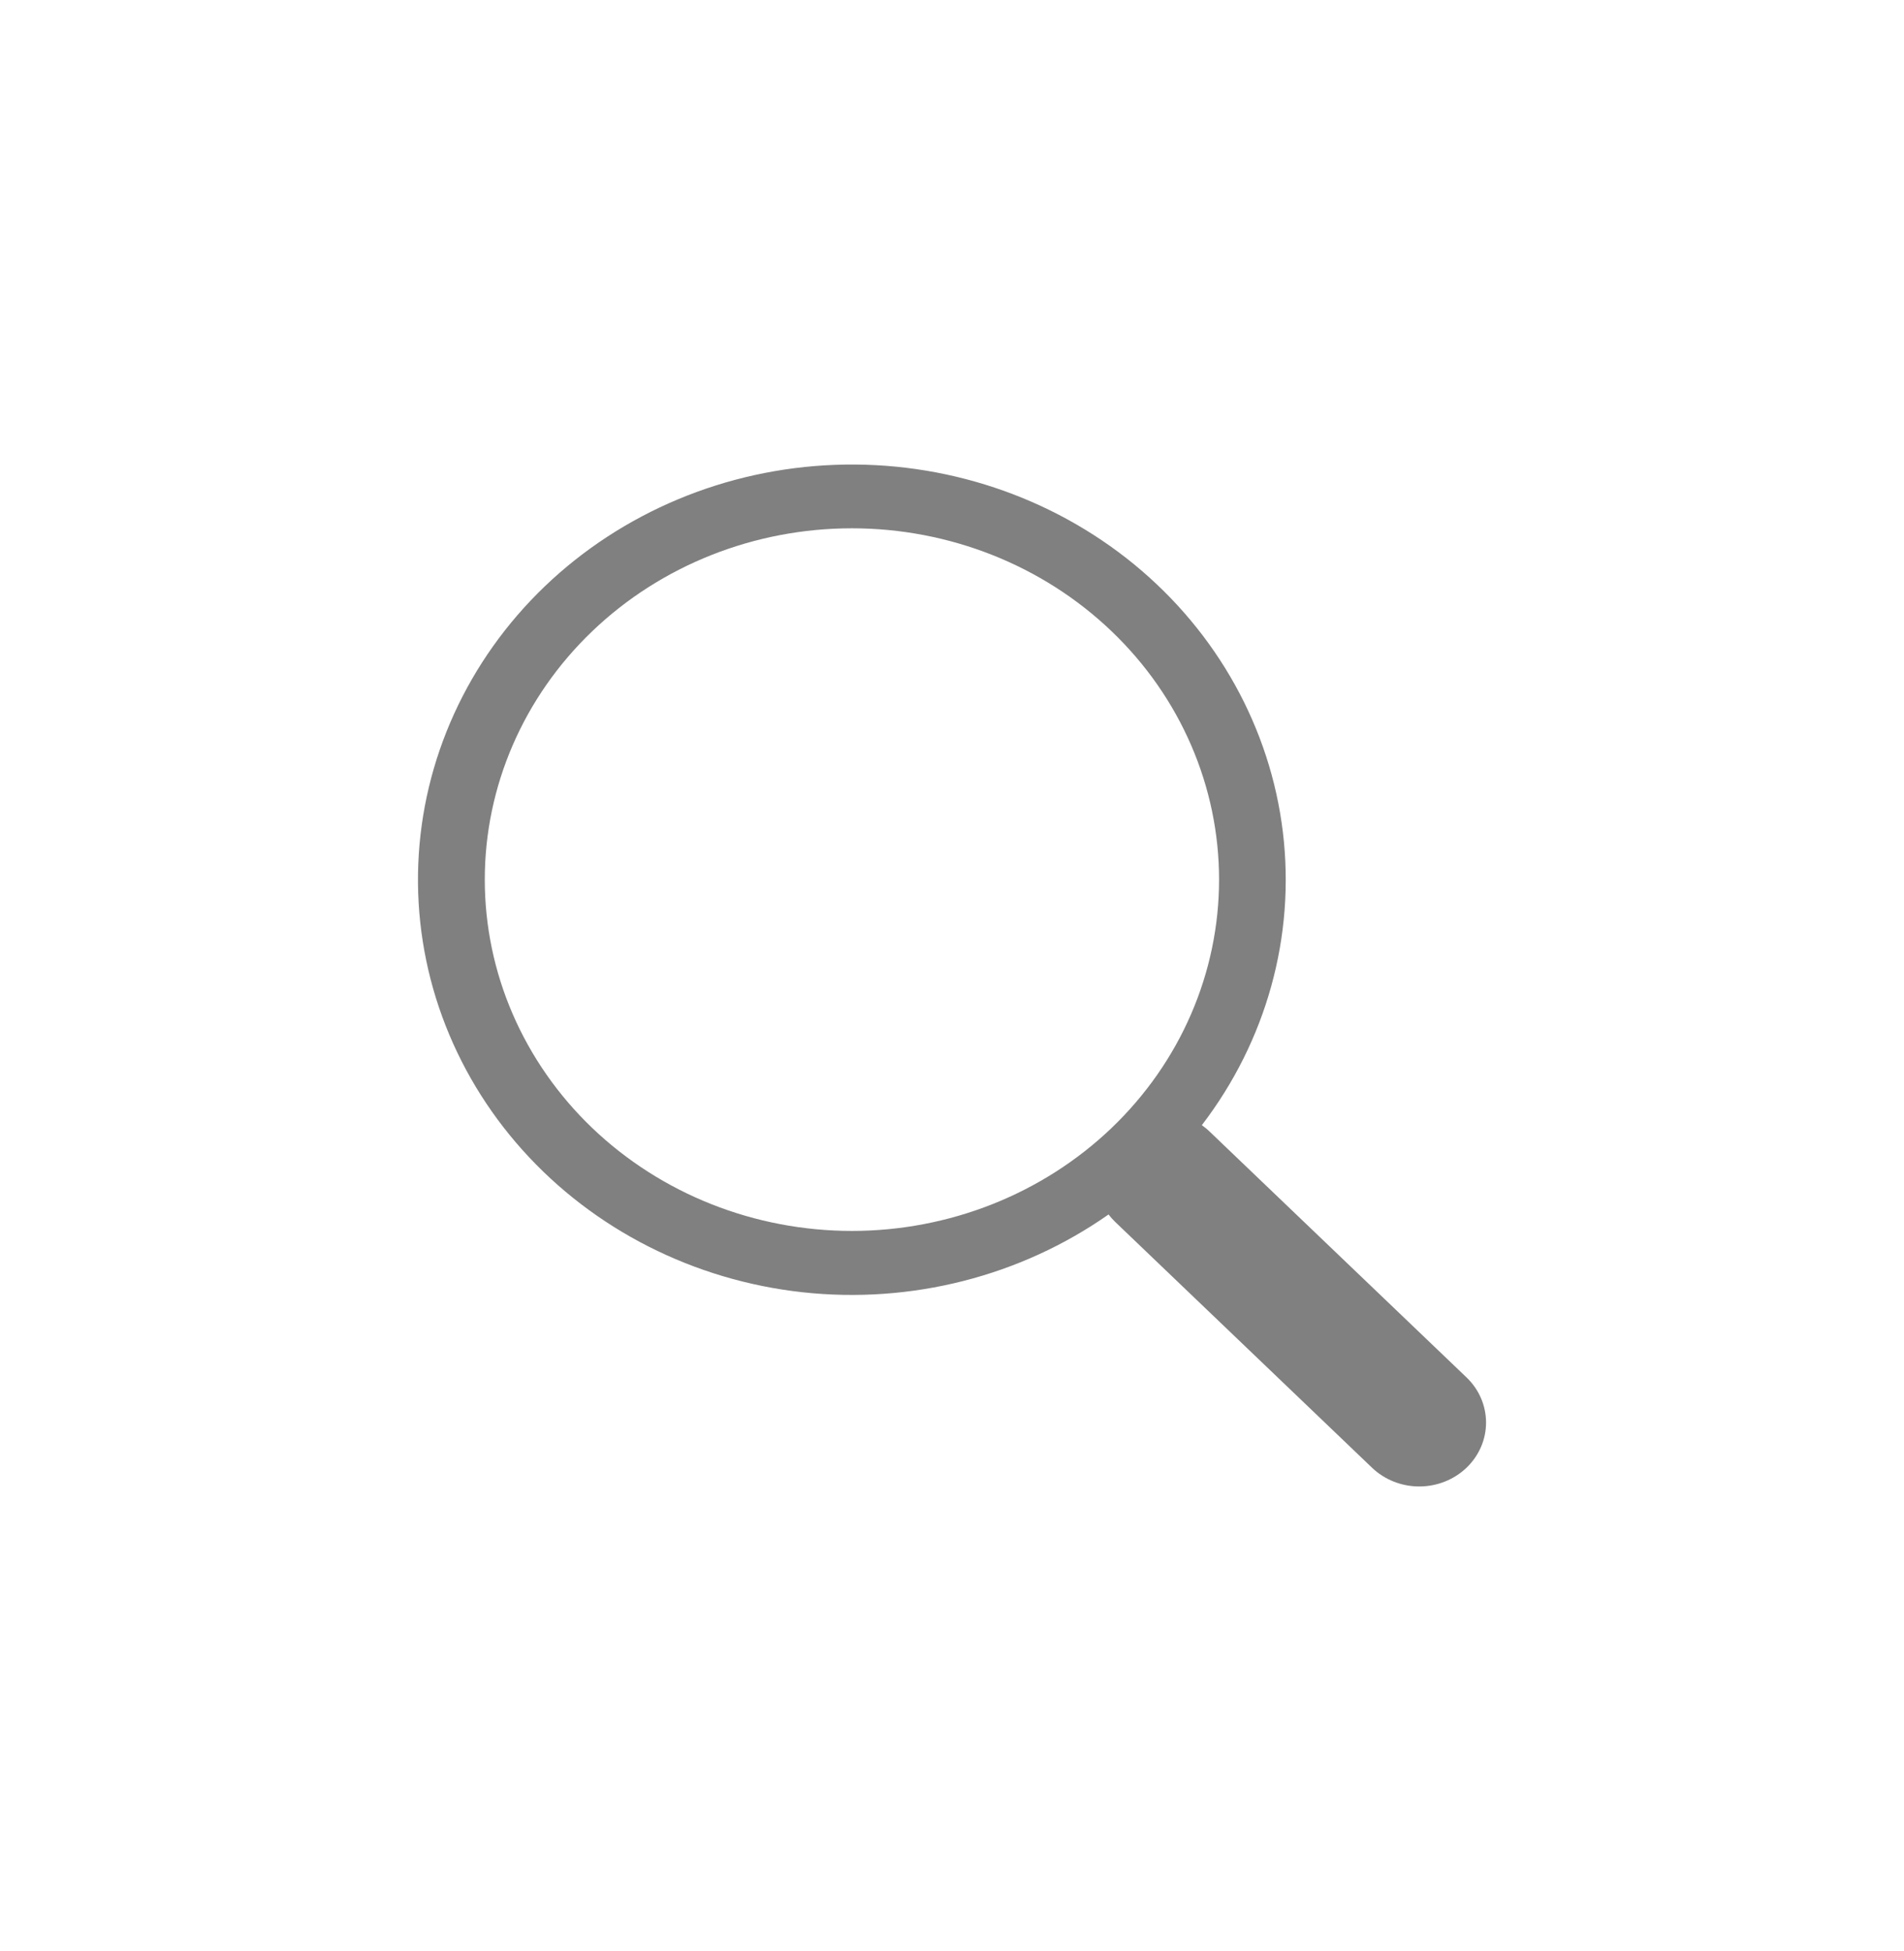 <svg width="41" height="42" viewBox="0 0 41 42" fill="none" xmlns="http://www.w3.org/2000/svg">
<path d="M25.88 24.222C27.272 22.405 27.895 20.152 27.625 17.914C27.355 15.677 26.212 13.619 24.425 12.152C22.637 10.686 20.337 9.92 17.984 10.007C15.631 10.093 13.399 11.027 11.734 12.62C10.07 14.214 9.096 16.35 9.007 18.601C8.918 20.852 9.72 23.052 11.254 24.761C12.788 26.47 14.94 27.562 17.28 27.819C19.619 28.075 21.973 27.477 23.872 26.144H23.87C23.913 26.199 23.959 26.252 24.011 26.302L29.545 31.597C29.815 31.855 30.18 32 30.562 32C30.943 32 31.309 31.855 31.578 31.598C31.848 31.34 32 30.99 32 30.625C32 30.26 31.849 29.91 31.579 29.652L26.045 24.358C25.994 24.308 25.938 24.264 25.88 24.222ZM26.251 18.936C26.251 19.929 26.046 20.913 25.649 21.83C25.252 22.748 24.669 23.582 23.935 24.284C23.201 24.986 22.329 25.543 21.37 25.923C20.411 26.303 19.383 26.499 18.345 26.499C17.306 26.499 16.278 26.303 15.319 25.923C14.36 25.543 13.489 24.986 12.754 24.284C12.02 23.582 11.438 22.748 11.04 21.83C10.643 20.913 10.439 19.929 10.439 18.936C10.439 16.93 11.272 15.006 12.754 13.588C14.237 12.169 16.248 11.373 18.345 11.373C20.442 11.373 22.452 12.169 23.935 13.588C25.418 15.006 26.251 16.93 26.251 18.936Z" fill="#808080"/>
</svg>
